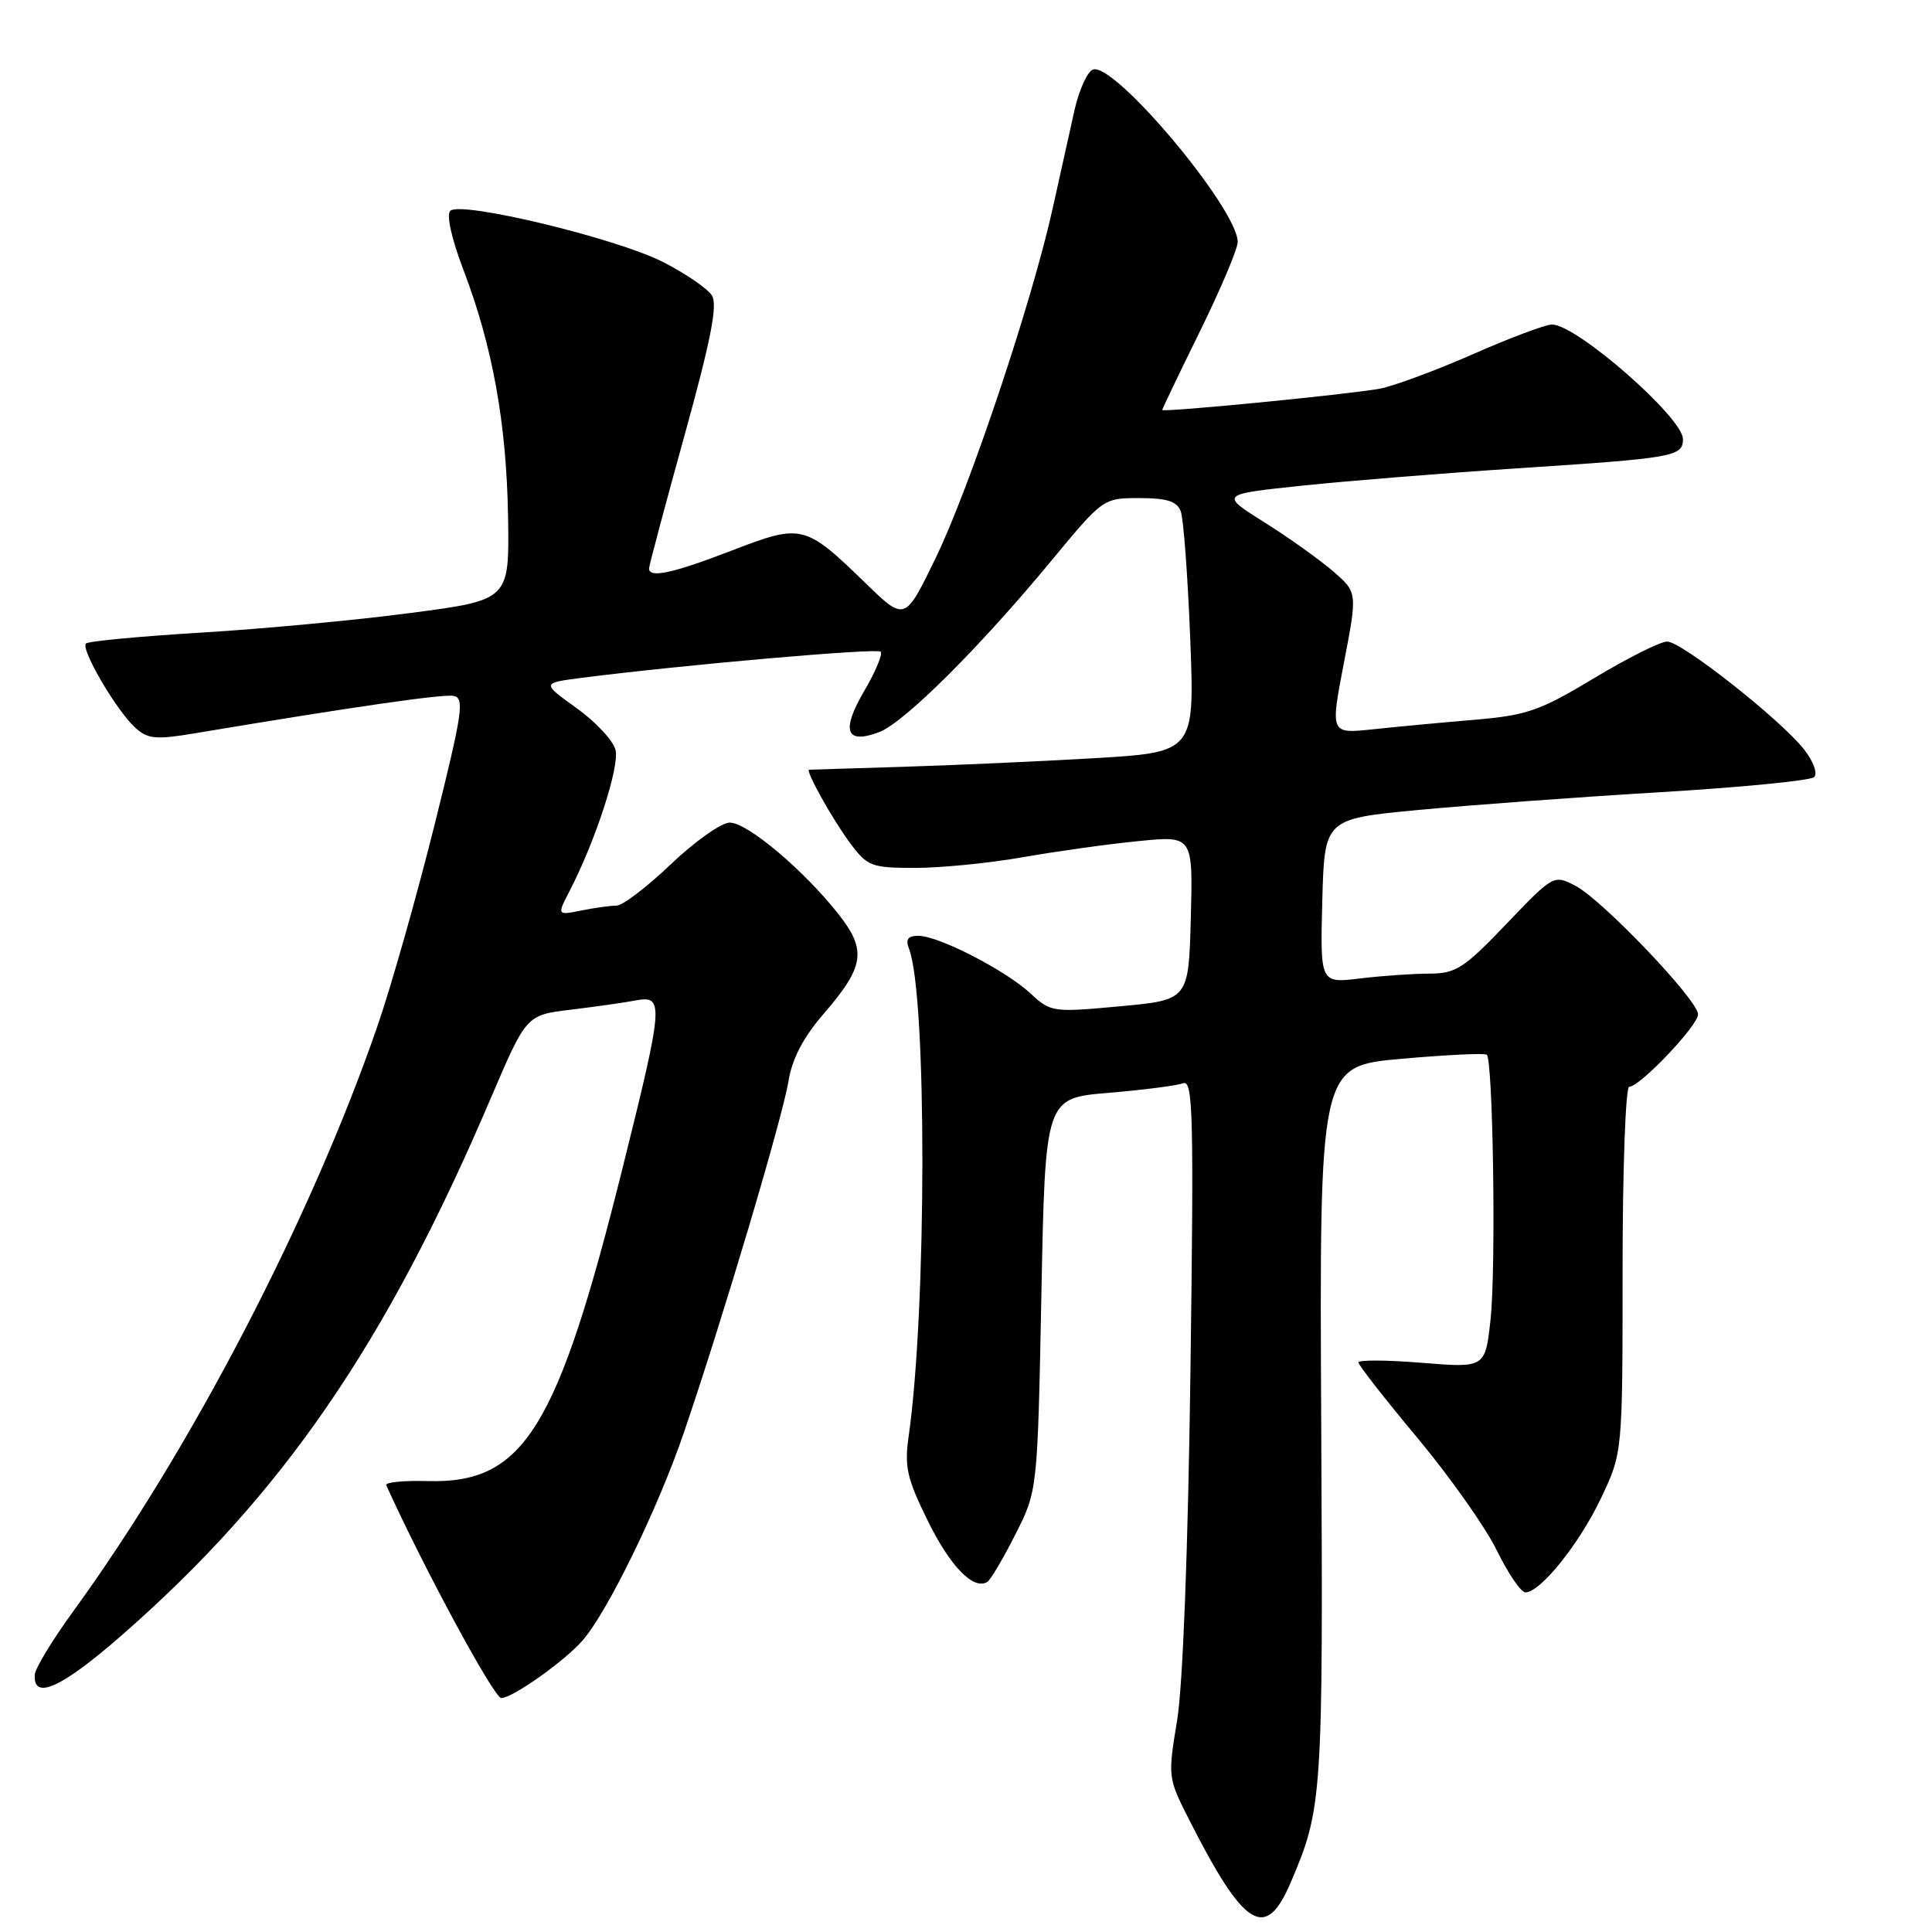 <?xml version="1.0" encoding="UTF-8" standalone="no"?>
<!DOCTYPE svg PUBLIC "-//W3C//DTD SVG 1.1//EN" "http://www.w3.org/Graphics/SVG/1.1/DTD/svg11.dtd" >
<svg xmlns="http://www.w3.org/2000/svg" xmlns:xlink="http://www.w3.org/1999/xlink" version="1.1" viewBox="0 0 256 256">
 <g >
 <path fill="currentColor"
d=" M 170.99 249.52 C 175.23 239.62 175.32 238.36 175.07 188.88 C 174.83 141.27 174.83 141.27 185.66 140.30 C 191.62 139.77 196.72 139.53 197.00 139.75 C 197.84 140.45 198.24 167.92 197.51 174.79 C 196.81 181.26 196.81 181.26 188.41 180.58 C 183.78 180.20 180.00 180.18 180.00 180.53 C 180.00 180.88 183.51 185.37 187.80 190.51 C 192.09 195.65 196.83 202.36 198.33 205.43 C 199.83 208.49 201.54 211.00 202.13 211.00 C 204.11 211.00 209.28 204.55 212.15 198.50 C 215.00 192.50 215.00 192.50 215.00 168.25 C 215.00 154.91 215.40 144.00 215.88 144.00 C 217.30 144.00 225.00 135.90 225.00 134.40 C 225.00 132.52 212.28 119.20 208.75 117.37 C 205.88 115.89 205.85 115.90 199.59 122.44 C 193.97 128.32 192.91 129.00 189.41 129.01 C 187.26 129.01 183.12 129.30 180.21 129.65 C 174.93 130.29 174.93 130.29 175.21 119.39 C 175.50 108.50 175.50 108.50 188.00 107.32 C 194.88 106.67 209.28 105.61 220.00 104.97 C 230.72 104.33 239.90 103.43 240.38 102.97 C 240.87 102.50 240.30 100.91 239.06 99.32 C 235.99 95.39 222.84 85.02 220.91 85.01 C 220.03 85.00 215.68 87.18 211.24 89.85 C 204.01 94.20 202.35 94.78 195.33 95.38 C 191.02 95.74 184.97 96.31 181.88 96.64 C 176.27 97.23 176.27 97.23 178.07 87.86 C 179.87 78.50 179.87 78.50 176.68 75.73 C 174.93 74.21 170.83 71.28 167.57 69.23 C 161.63 65.50 161.63 65.50 172.57 64.35 C 178.58 63.72 191.38 62.69 201.00 62.06 C 221.84 60.70 223.00 60.50 223.00 58.18 C 223.00 55.34 208.91 43.00 205.65 43.00 C 204.79 43.00 200.07 44.77 195.15 46.94 C 190.23 49.10 184.69 51.15 182.85 51.50 C 178.83 52.25 154.00 54.68 154.00 54.32 C 154.00 54.18 156.25 49.49 159.00 43.90 C 161.75 38.31 164.00 32.98 164.00 32.06 C 164.00 27.69 147.72 8.27 144.84 9.21 C 144.10 9.45 143.00 11.87 142.38 14.58 C 141.77 17.28 140.48 23.10 139.51 27.50 C 136.81 39.79 128.53 64.54 123.99 73.92 C 119.91 82.34 119.91 82.34 114.70 77.28 C 106.66 69.47 106.25 69.37 96.99 72.94 C 89.19 75.95 86.00 76.65 86.00 75.33 C 86.00 74.97 88.11 67.05 90.69 57.74 C 94.19 45.09 95.11 40.40 94.34 39.16 C 93.77 38.25 90.87 36.26 87.90 34.74 C 81.68 31.56 61.01 26.59 59.66 27.94 C 59.13 28.47 59.85 31.68 61.39 35.72 C 65.27 45.86 67.12 56.11 67.32 68.50 C 67.50 79.50 67.50 79.50 54.50 81.21 C 47.35 82.16 34.85 83.33 26.73 83.82 C 18.61 84.31 11.70 84.96 11.39 85.27 C 10.66 86.01 15.45 94.19 17.93 96.43 C 19.57 97.92 20.66 98.03 25.67 97.19 C 46.72 93.67 58.61 91.95 60.08 92.21 C 61.59 92.47 61.31 94.33 57.53 109.50 C 55.19 118.85 51.81 130.78 50.00 136.00 C 41.22 161.44 25.34 191.99 9.76 213.43 C 6.98 217.24 4.67 221.05 4.61 221.89 C 4.36 225.37 8.14 223.67 16.11 216.70 C 37.42 198.07 51.12 178.14 65.04 145.50 C 69.74 134.50 69.74 134.50 75.62 133.79 C 78.85 133.40 82.74 132.85 84.25 132.56 C 88.01 131.86 87.92 132.98 82.54 154.59 C 73.86 189.43 69.41 196.60 56.68 196.25 C 53.48 196.16 51.01 196.41 51.18 196.80 C 56.06 207.60 65.46 225.00 66.42 225.00 C 67.90 225.00 74.73 220.17 77.17 217.40 C 80.49 213.61 87.18 199.90 90.62 189.82 C 95.76 174.77 103.67 148.18 104.49 143.20 C 104.96 140.29 106.46 137.44 109.09 134.39 C 114.58 128.05 114.89 125.92 111.05 121.06 C 106.43 115.22 99.02 109.00 96.70 109.00 C 95.59 109.00 92.09 111.47 88.91 114.50 C 85.74 117.52 82.50 120.00 81.70 120.00 C 80.90 120.00 78.80 120.29 77.02 120.65 C 73.80 121.29 73.80 121.29 75.50 118.01 C 78.92 111.38 82.11 101.58 81.56 99.37 C 81.25 98.13 78.92 95.63 76.38 93.81 C 71.76 90.50 71.76 90.50 77.13 89.81 C 90.38 88.11 116.19 85.85 116.69 86.35 C 116.99 86.66 116.02 89.00 114.52 91.55 C 111.41 96.86 112.08 98.68 116.51 97.00 C 119.83 95.73 129.77 85.84 139.37 74.23 C 146.17 66.01 146.19 66.00 150.98 66.00 C 154.62 66.00 155.95 66.42 156.45 67.74 C 156.82 68.69 157.38 76.27 157.71 84.58 C 158.30 99.68 158.30 99.68 144.90 100.47 C 137.53 100.90 126.10 101.41 119.50 101.61 C 112.90 101.81 107.38 101.98 107.22 101.99 C 106.65 102.01 110.34 108.64 112.67 111.75 C 114.96 114.81 115.47 115.00 121.30 115.00 C 124.71 115.00 131.13 114.36 135.57 113.58 C 140.01 112.80 146.89 111.84 150.86 111.45 C 158.07 110.73 158.07 110.73 157.79 121.62 C 157.50 132.50 157.50 132.50 148.40 133.34 C 139.49 134.16 139.24 134.13 136.54 131.63 C 133.23 128.56 124.36 124.00 121.70 124.00 C 120.29 124.00 119.96 124.46 120.46 125.75 C 122.83 131.93 122.80 173.51 120.41 190.25 C 119.82 194.36 120.16 195.88 122.93 201.50 C 125.91 207.57 129.00 210.74 130.83 209.61 C 131.26 209.34 132.93 206.51 134.54 203.32 C 137.48 197.53 137.48 197.53 137.99 171.51 C 138.50 145.50 138.50 145.50 146.88 144.81 C 151.50 144.42 155.94 143.85 156.77 143.54 C 158.08 143.03 158.20 147.59 157.74 181.73 C 157.42 205.52 156.73 223.40 155.97 228.00 C 154.74 235.39 154.76 235.60 157.50 240.99 C 164.84 255.48 167.67 257.27 170.99 249.52 Z "/>
</g>
</svg>